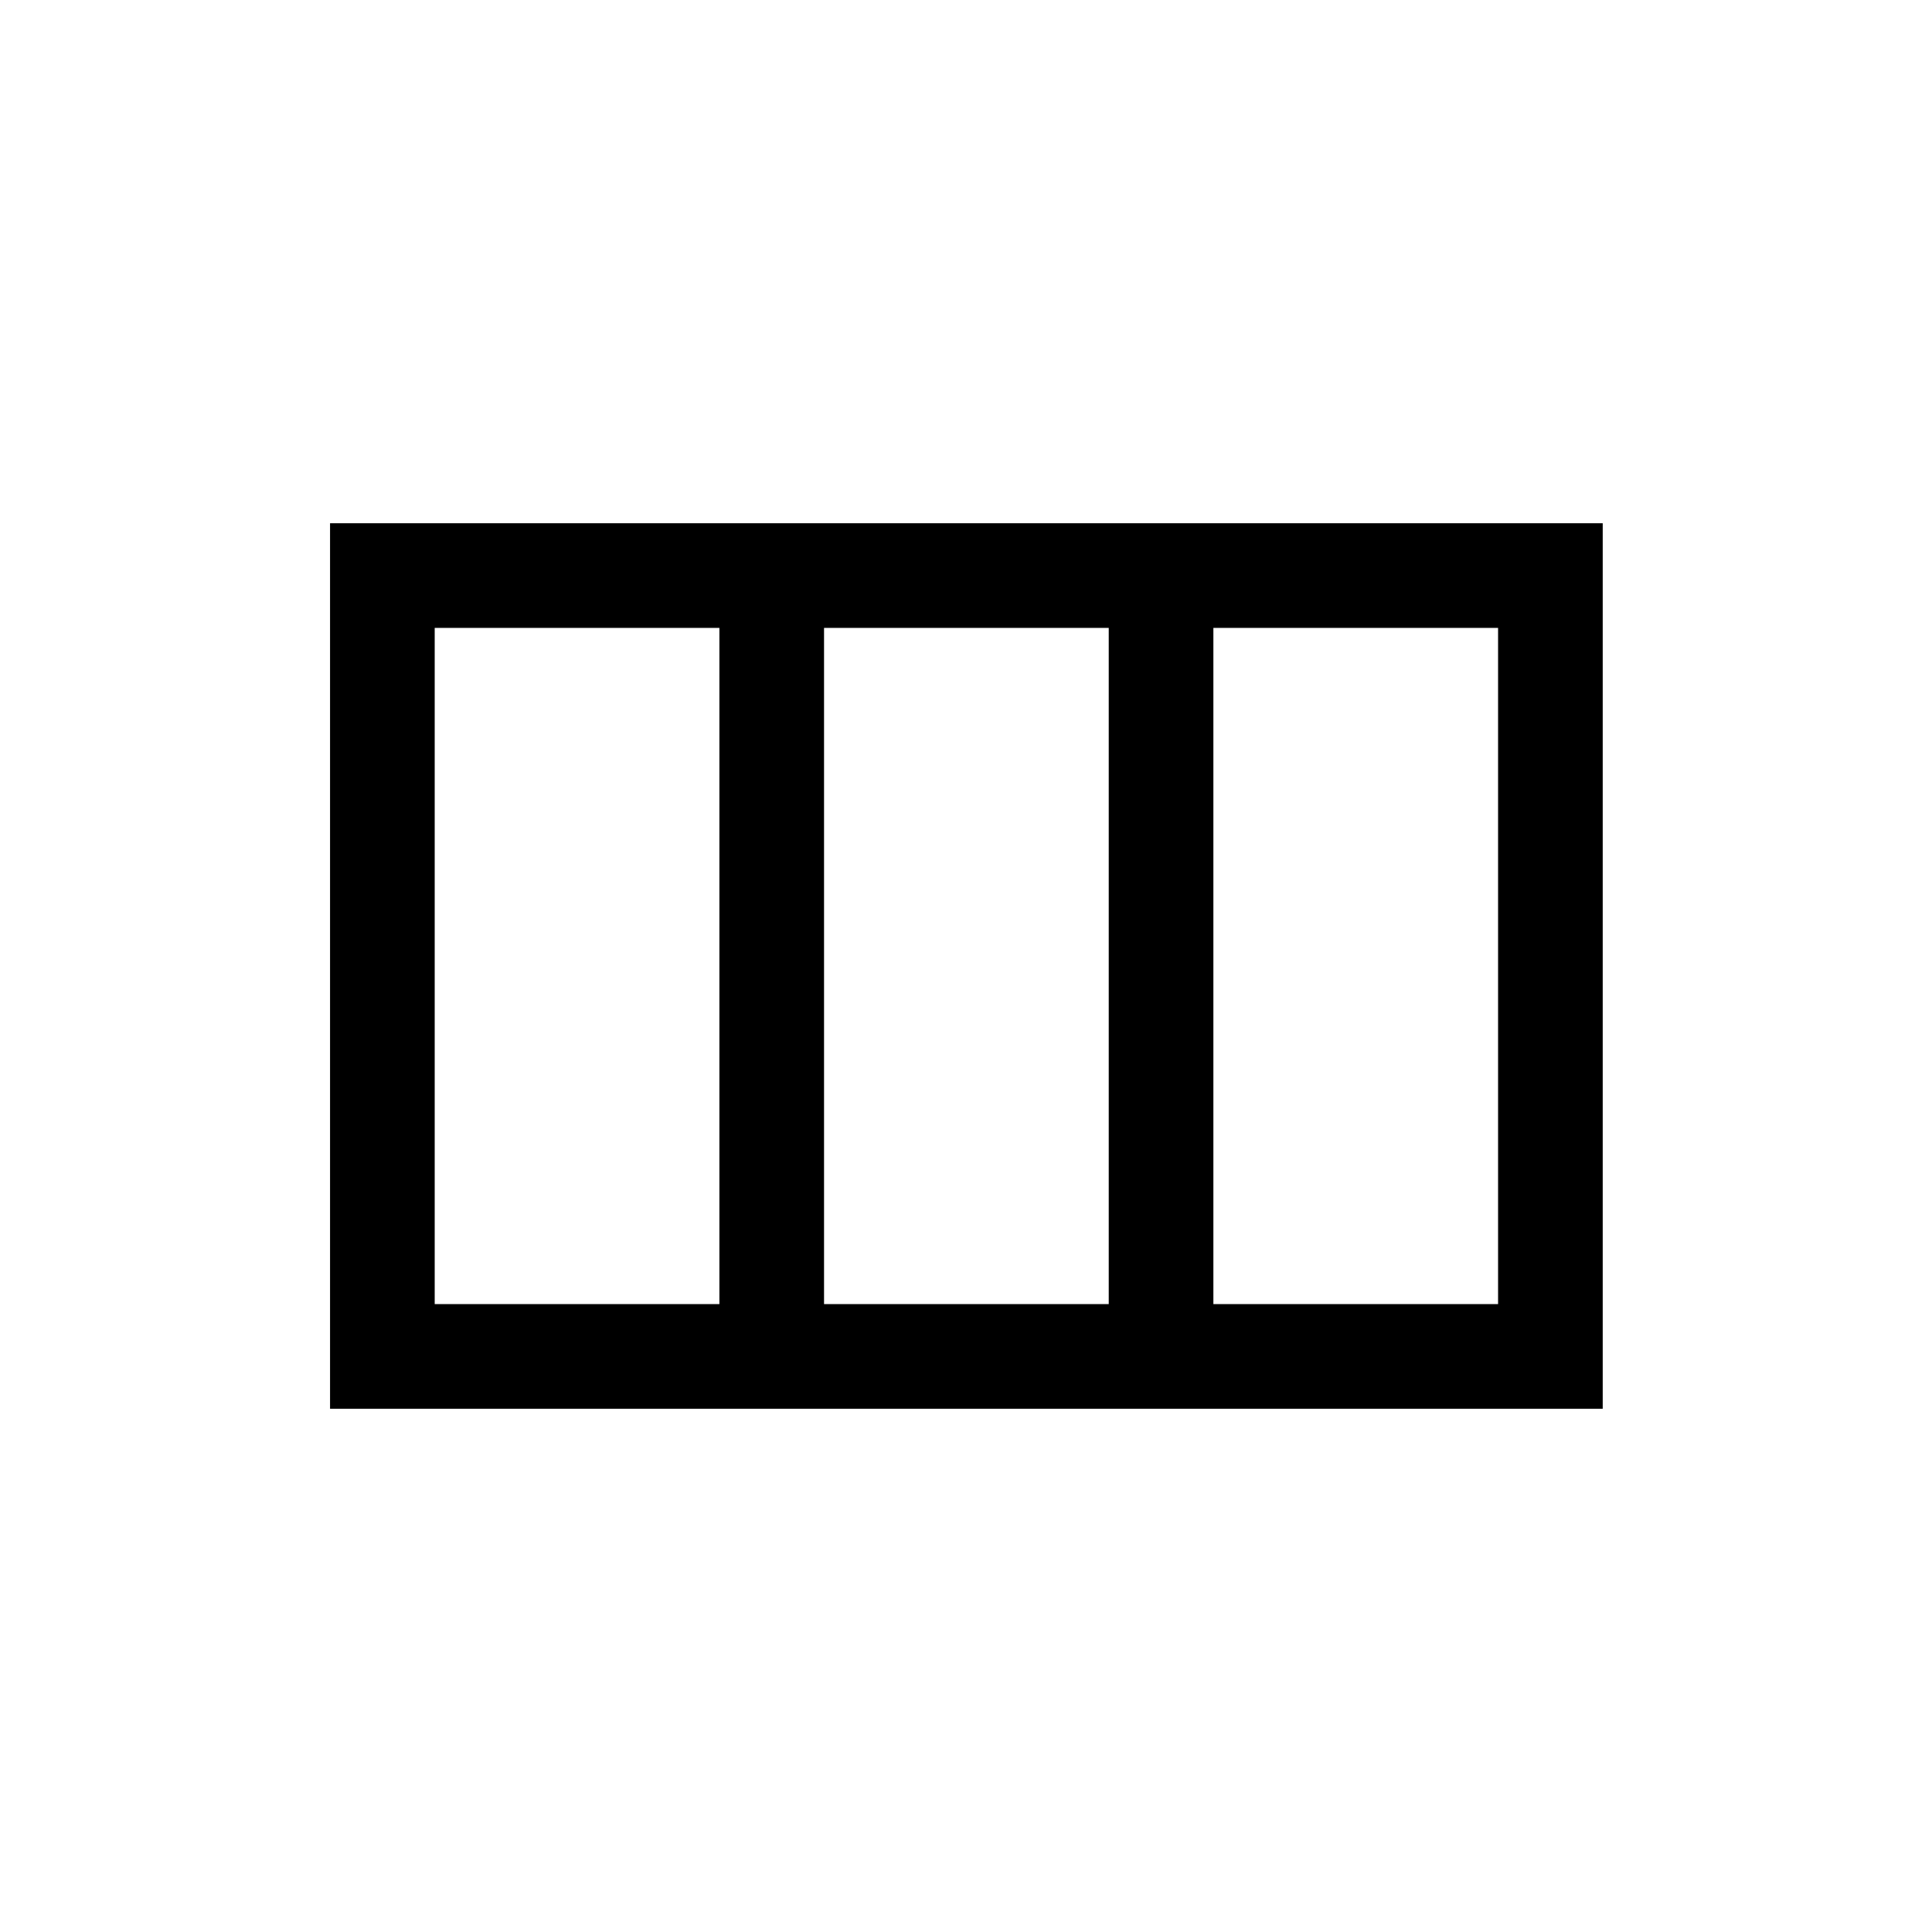 <svg xmlns="http://www.w3.org/2000/svg" height="20" viewBox="0 -960 960 960" width="20"><path d="M164.001-260.001v-439.998h632.382v439.998H164.001ZM216-312h141.463v-336H216v336Zm193.461 0h141.463v-336H409.461v336Zm193.461 0h141.463v-336H602.922v336Z"/></svg>